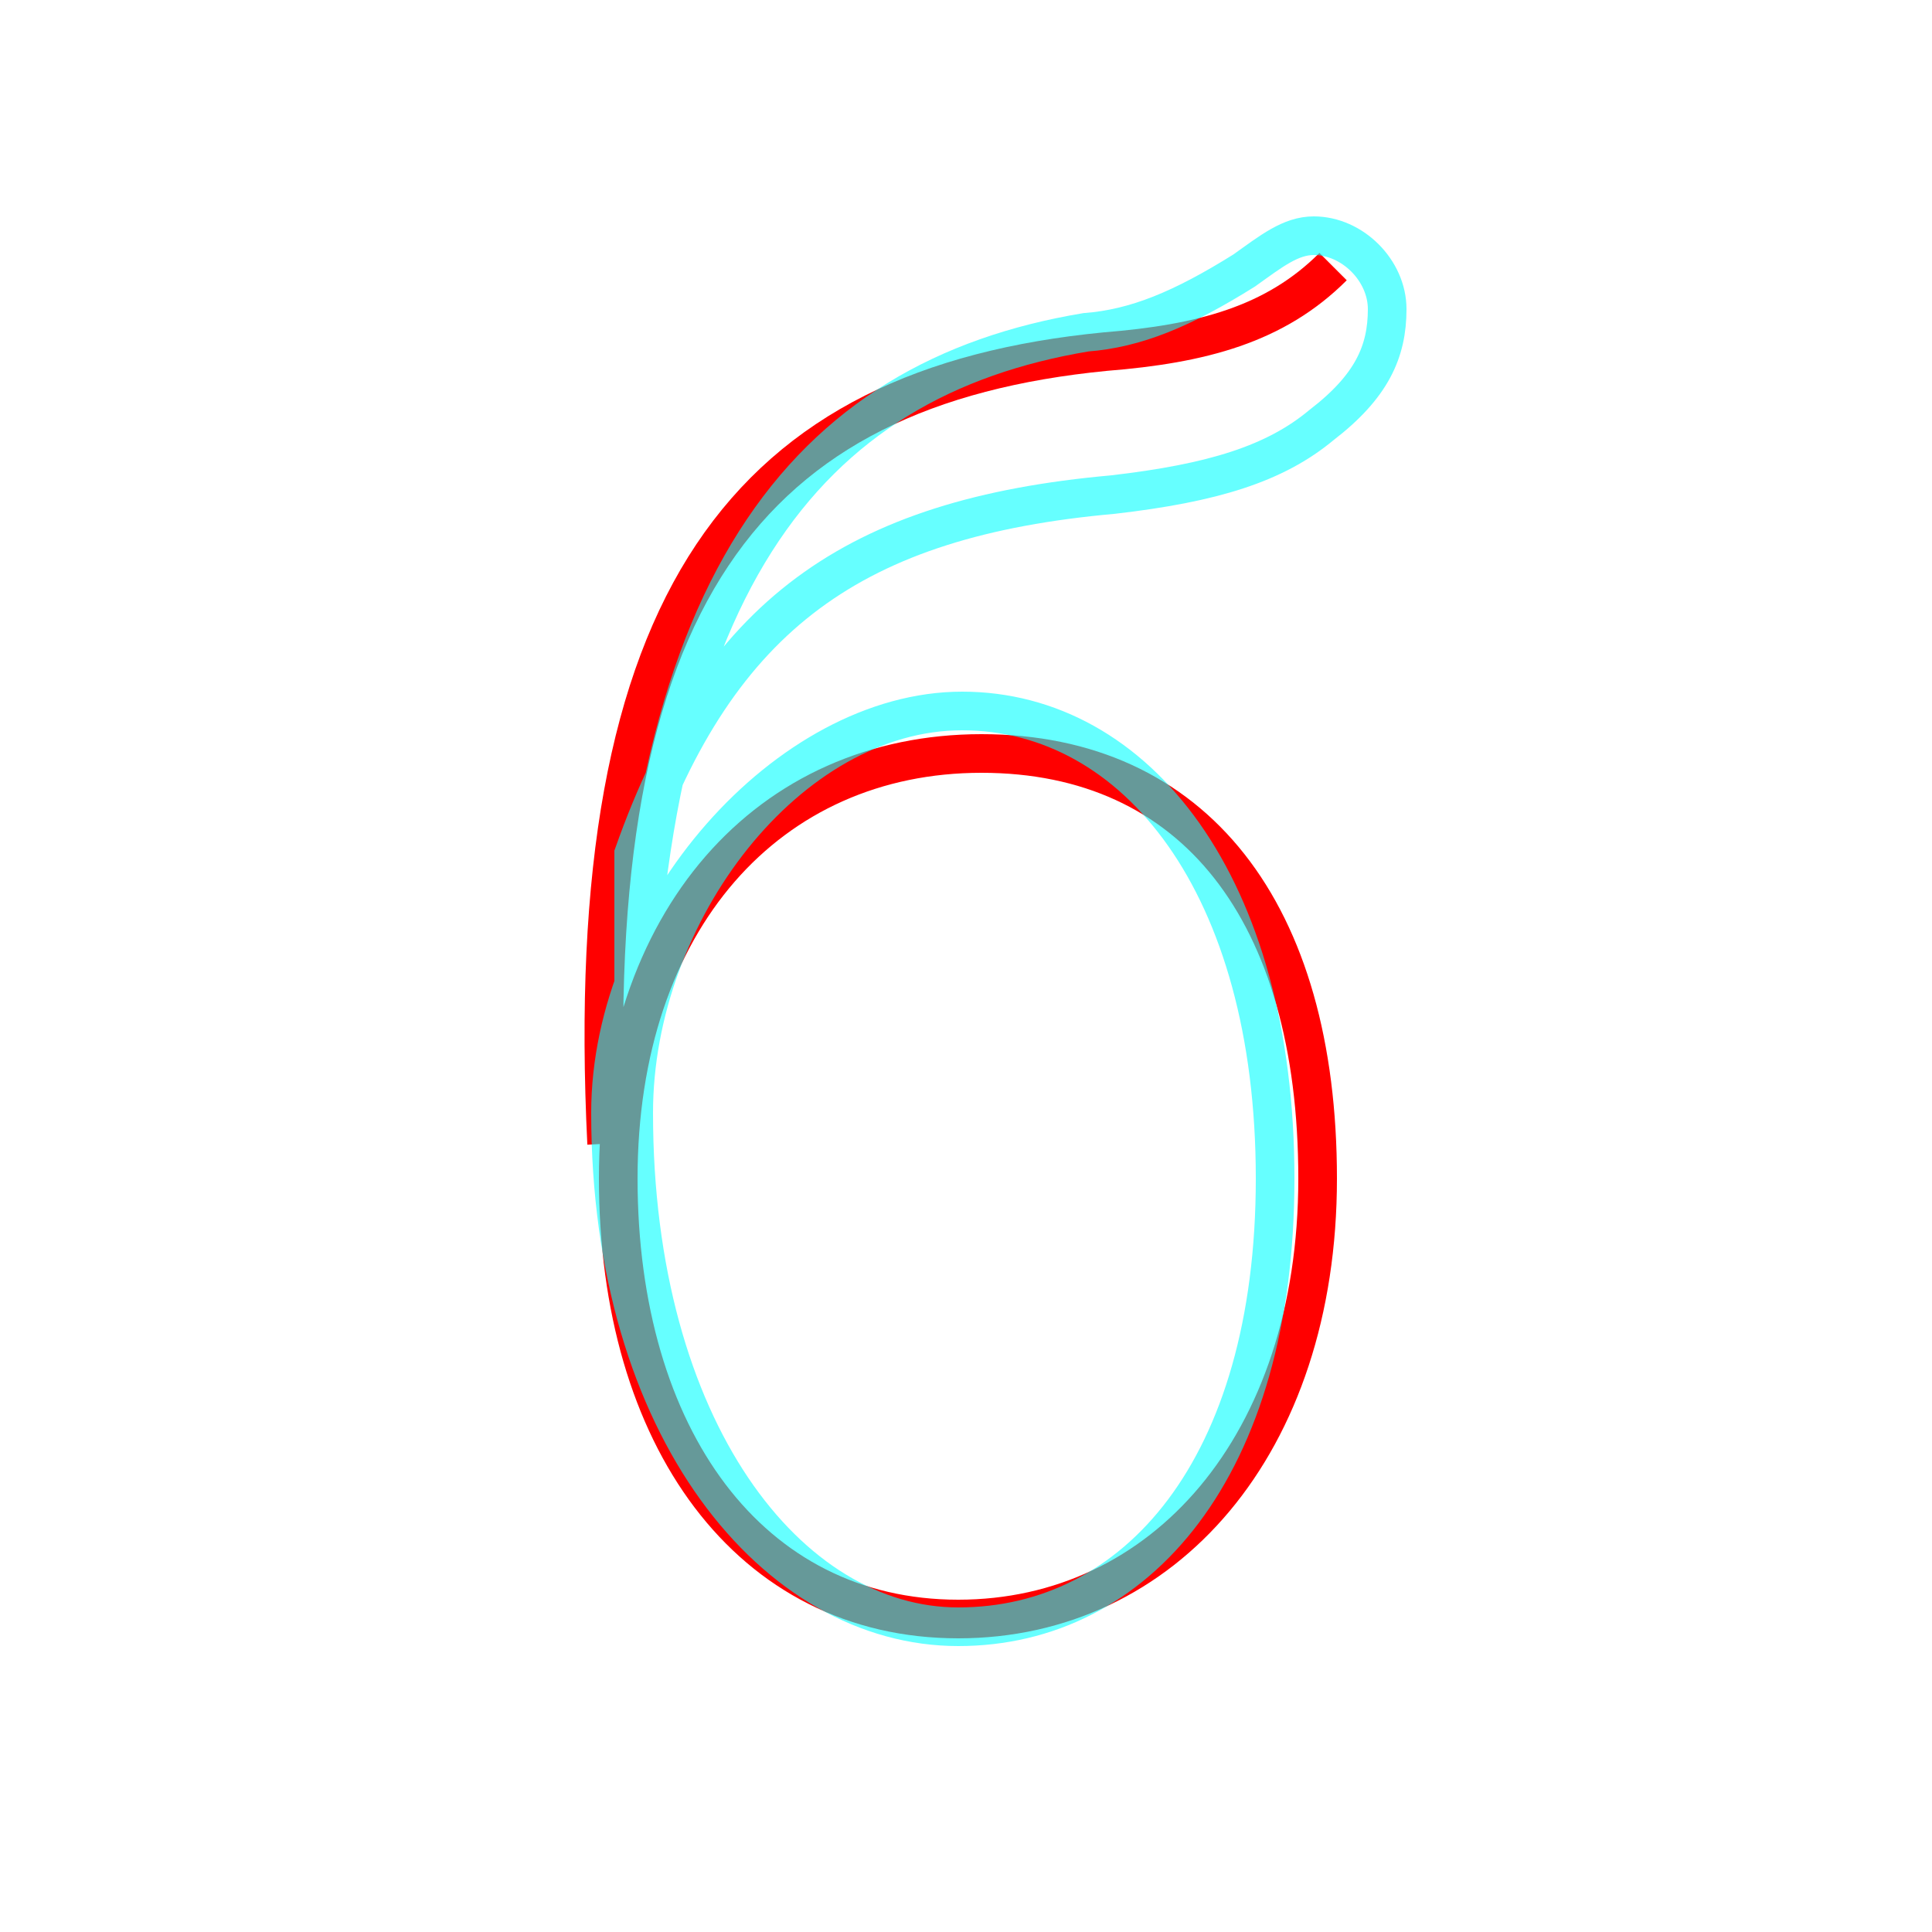 <?xml version='1.0' encoding='utf8'?>
<svg viewBox="0.0 -6.0 50.0 50.0" version="1.1" xmlns="http://www.w3.org/2000/svg">
<rect x="0.0" y="-6.0" width="50.0" height="50.0" fill="#333333" stroke="none"/>
<rect x="-1000" y="-1000" width="2000" height="2000" stroke="white" fill="white"/>
<g style="fill:none;stroke:rgba(255, 0, 0, 1);  stroke-width:1"><path d="M 25.4 -24.5 C 19.9 -24.5 16.0 -20.2 16.0 -13.5 C 16.0 -6.8 19.4 -2.1 24.8 -2.1 C 30.1 -2.1 34.1 -6.6 34.1 -13.5 C 34.1 -20.4 30.9 -24.5 25.4 -24.5 Z M 34.5 -37.1 C 33.0 -35.6 31.1 -35.1 28.6 -34.9 C 19.4 -34.0 15.0 -28.6 15.7 -14.4" transform="translate(0.0 38.0)" />
</g>
<g style="fill:none;stroke:rgba(0, 255, 255, 0.6);  stroke-width:1">
<path d="M 15.8 -15.2 C 15.8 -7.0 20.1 -1.9 24.8 -1.9 C 29.4 -1.9 33.0 -6.0 33.0 -13.5 C 33.0 -21.1 29.4 -25.6 24.9 -25.6 C 20.4 -25.6 15.8 -20.4 15.8 -15.2 Z M 16.4 -21.9 C 18.6 -28.1 22.1 -30.6 28.8 -31.2 C 31.4 -31.5 33.0 -32.0 34.2 -33.0 C 35.5 -34.0 35.9 -34.9 35.9 -36.0 C 35.9 -37.0 35.0 -37.9 34.0 -37.9 C 33.4 -37.9 32.9 -37.5 32.2 -37.0 C 30.6 -36.0 29.4 -35.5 28.1 -35.4 C 20.9 -34.2 16.4 -28.9 16.4 -15.2 C 16.4 -7.0 20.4 -1.9 24.8 -1.9 C 29.4 -1.9 33.0 -6.0 33.0 -13.5 C 33.0 -21.1 29.4 -25.6 24.9 -25.6 C 20.4 -25.6 16.4 -20.4 16.4 -15.2 Z" transform="translate(0.0 38.0)" />
</g>
</svg>